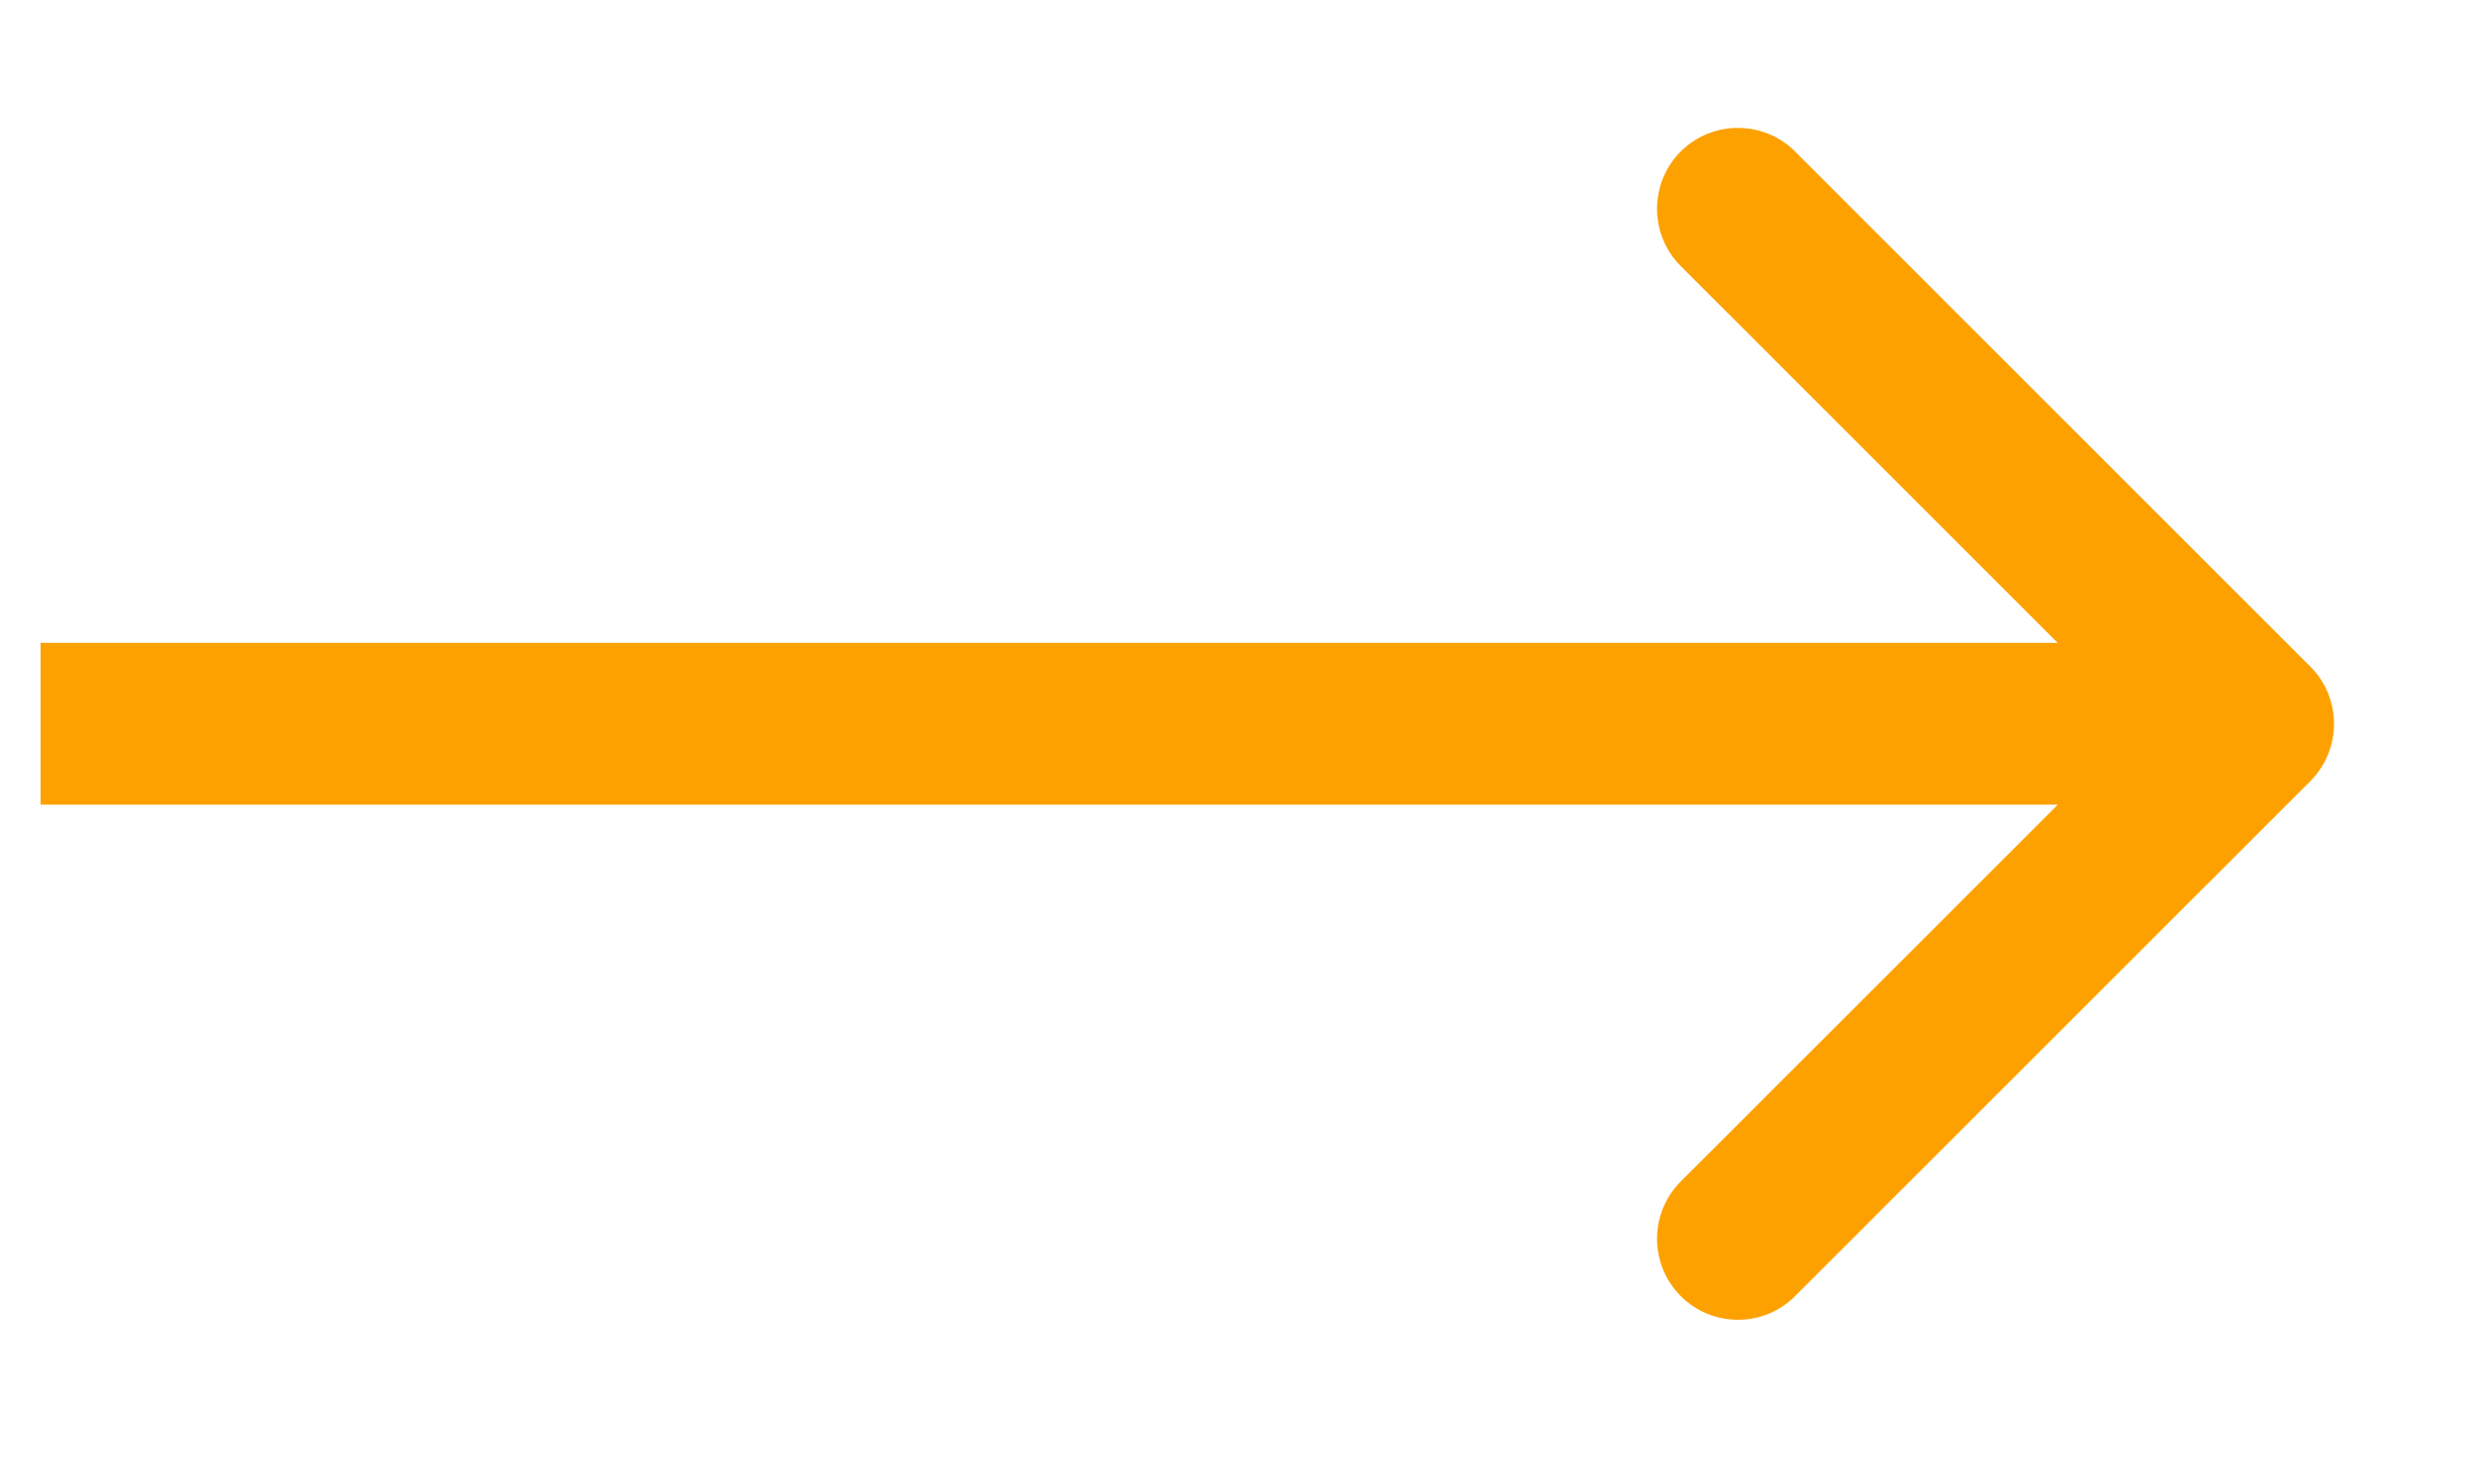 <svg width="15" height="9" viewBox="0 0 15 9" fill="none" xmlns="http://www.w3.org/2000/svg">
<path d="M14.008 4.737C14.199 4.545 14.199 4.234 14.008 4.043L10.884 0.919C10.693 0.728 10.382 0.728 10.19 0.919C9.999 1.111 9.999 1.422 10.19 1.613L12.967 4.39L10.19 7.166C9.999 7.358 9.999 7.668 10.19 7.86C10.382 8.052 10.693 8.052 10.884 7.86L14.008 4.737ZM0.246 4.88L13.661 4.88L13.661 3.899L0.246 3.899L0.246 4.88Z" fill="#FDA100"/>
</svg>
